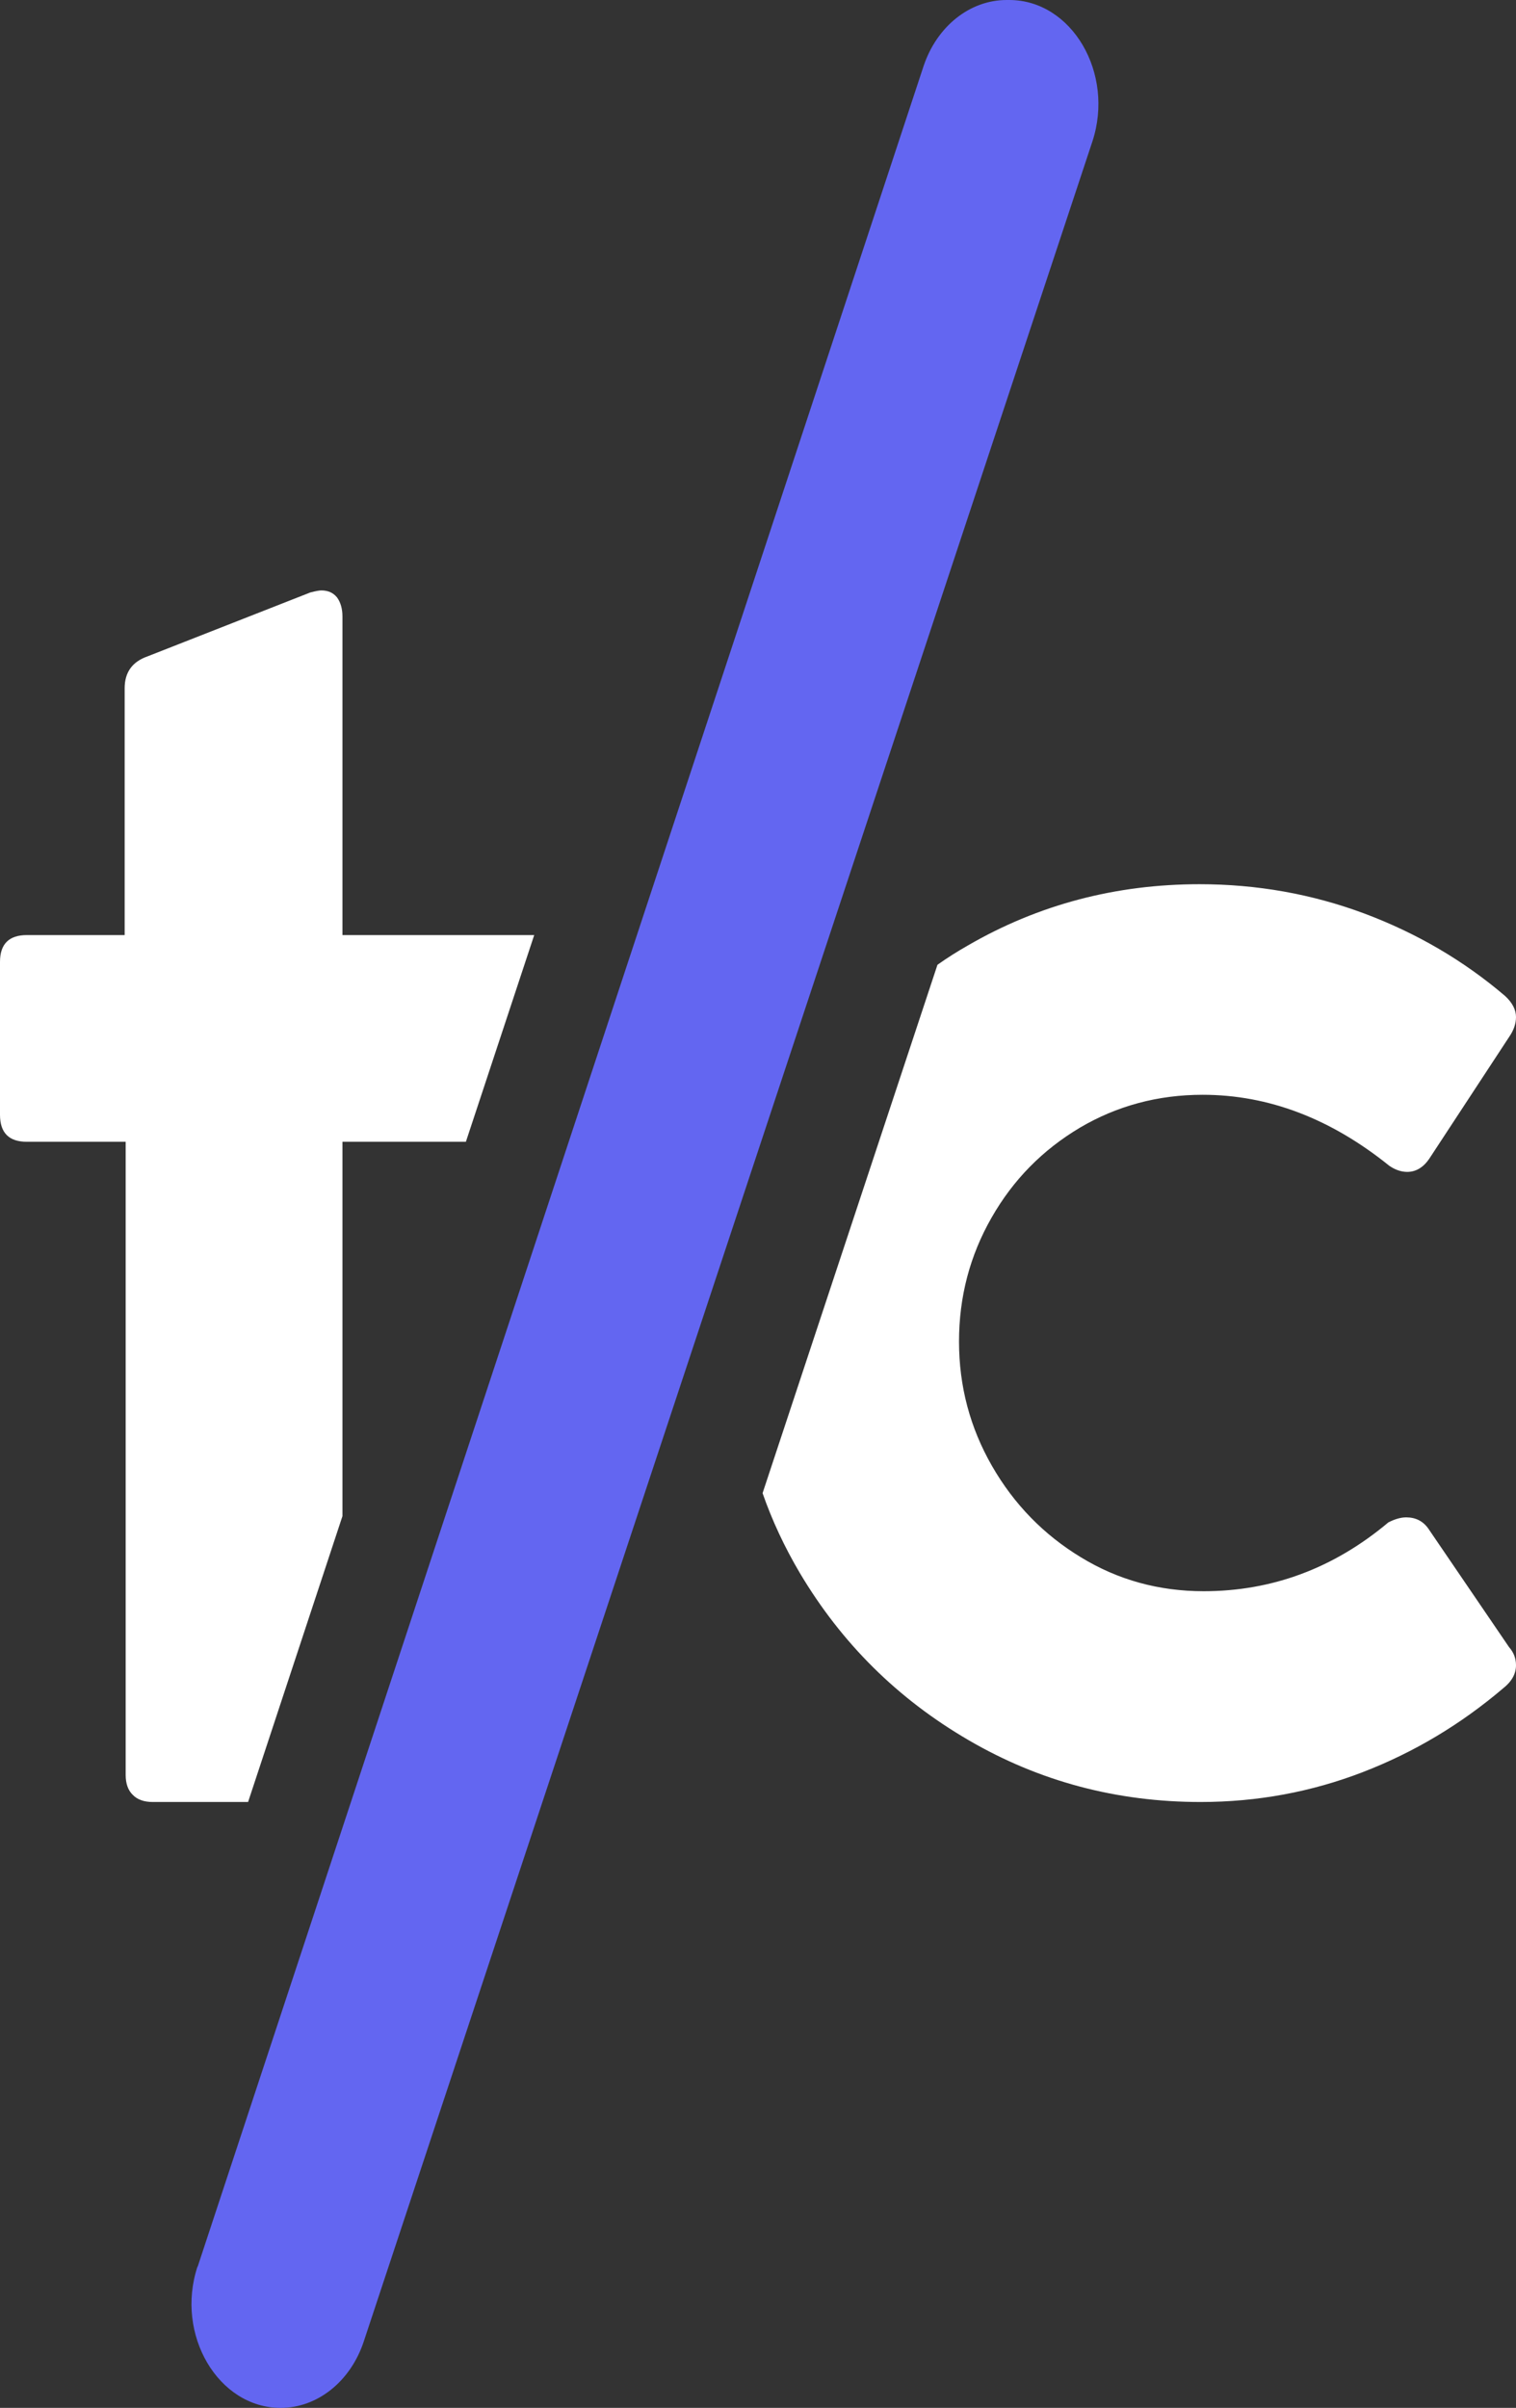 <?xml version="1.0" encoding="UTF-8"?><svg id="Capa_2" xmlns="http://www.w3.org/2000/svg" viewBox="0 0 74.55 118.35"><rect x="0" y="0" width="74.55" height="118.35" fill="#333333" stroke="none"/><defs><style>.cls-1{fill:#fff;}.cls-2{fill:#6366f1;}</style></defs><g id="Capa_1-2"><path class="cls-1" d="M16.84,45.96v-15.66c0-.4-.1-.71-.27-.94-.19-.23-.44-.34-.77-.34-.09,0-.27,.03-.54,.1l-8,3.14c-.75,.26-1.13,.78-1.13,1.57v12.13H1.32c-.88,0-1.32,.44-1.32,1.32v7.51c0,.89,.44,1.33,1.32,1.33H6.18v31.12c0,.43,.12,.76,.35,.98,.22,.23,.55,.35,.98,.35h4.69l4.64-14.05v-18.4h6.07l3.36-10.16h-9.43Z"/><path class="cls-1" d="M70.23,75.12c-.26-.36-.62-.54-1.08-.54-.26,0-.55,.08-.88,.25-2.68,2.25-5.71,3.38-9.08,3.38-2.19,0-4.21-.55-6.04-1.67-1.83-1.11-3.29-2.61-4.37-4.49s-1.62-3.92-1.62-6.11,.53-4.22,1.6-6.09c1.06-1.86,2.51-3.33,4.34-4.42,1.83-1.08,3.85-1.62,6.04-1.62,3.24,0,6.3,1.17,9.18,3.49,.29,.2,.59,.3,.88,.3,.43,0,.79-.22,1.08-.64l3.93-5.99c.23-.33,.34-.66,.34-.98,0-.36-.18-.71-.54-1.04-2.03-1.73-4.33-3.08-6.92-4.05-2.58-.96-5.28-1.44-8.1-1.44-4.12,0-7.93,1-11.41,3.02-.51,.29-1,.6-1.48,.94l-8.6,25.97c.47,1.35,1.08,2.65,1.83,3.92,2.05,3.45,4.81,6.19,8.3,8.22,3.48,2.03,7.29,3.04,11.41,3.04,2.78,0,5.44-.49,7.98-1.47s4.83-2.36,6.9-4.12c.42-.33,.63-.71,.63-1.13,0-.33-.11-.63-.34-.89l-3.98-5.84Z"/><path class="cls-2" d="M9.72,111.41L45.41,3.27c.65-1.97,2.28-3.27,4.09-3.27h.13c3.08,0,5.19,3.6,4.09,6.95L17.89,115.08c-.65,1.97-2.28,3.27-4.09,3.27h0c-3.07,0-5.19-3.6-4.09-6.94Z"/></g></svg>